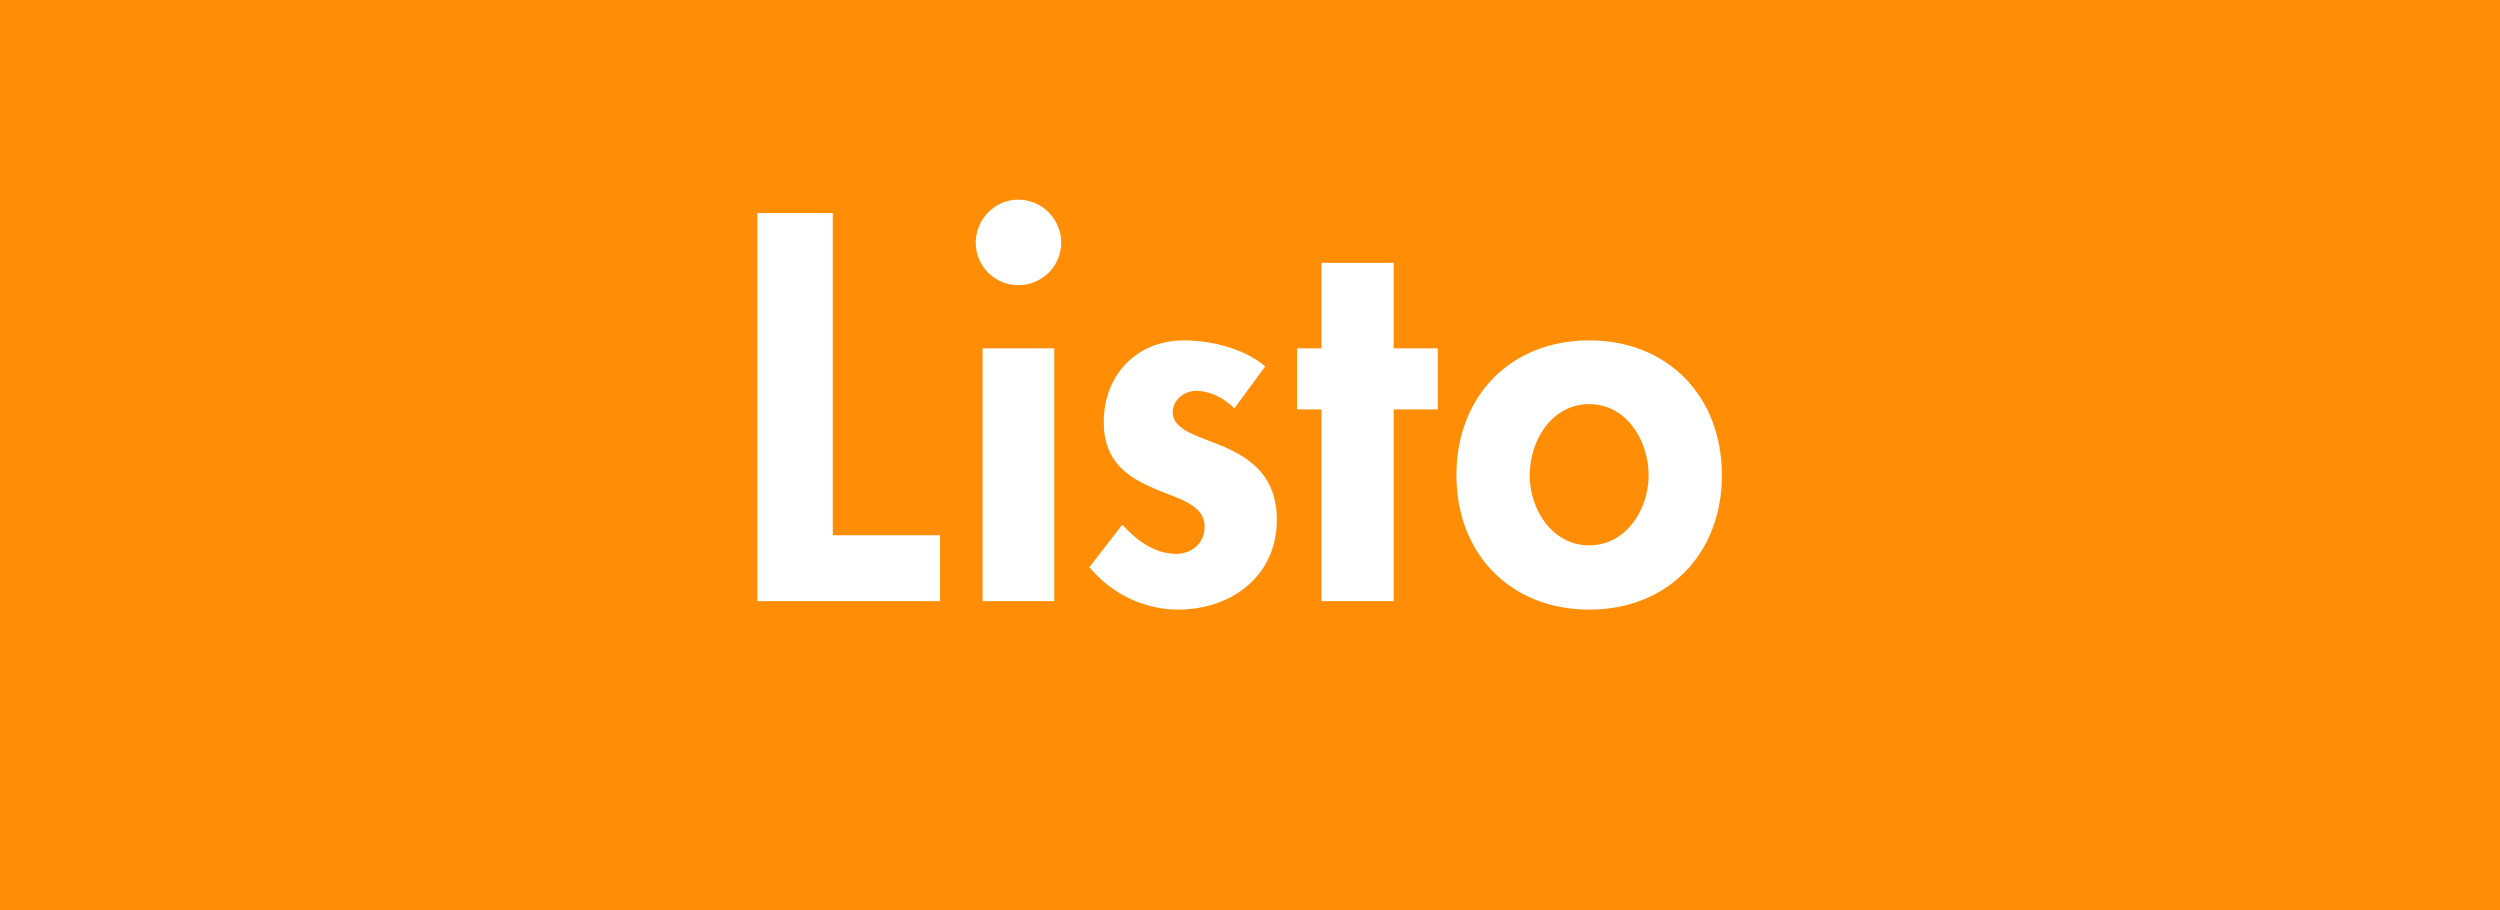 <?xml version="1.0" encoding="utf-8"?>
<!-- Generator: Adobe Illustrator 16.0.0, SVG Export Plug-In . SVG Version: 6.00 Build 0)  -->
<!DOCTYPE svg PUBLIC "-//W3C//DTD SVG 1.1//EN" "http://www.w3.org/Graphics/SVG/1.1/DTD/svg11.dtd">
<svg version="1.1" id="Layer_1" xmlns="http://www.w3.org/2000/svg" xmlns:xlink="http://www.w3.org/1999/xlink" x="0px" y="0px"
	 width="127.082px" height="46.27px" viewBox="0 0 127.082 46.27" enable-background="new 0 0 127.082 46.27" xml:space="preserve">
<rect y="0" fill="#FF8E06" width="127.082" height="46.27"/>
<g>
	<path fill="#FFFFFF" d="M47.785,27.209v3.347H38.5v-19.73h3.833V27.21L47.785,27.209L47.785,27.209z"/>
	<path fill="#FFFFFF" d="M51.757,14.496c-1.188,0-2.159-0.973-2.159-2.16c0-1.188,0.972-2.188,2.159-2.188
		c1.215,0,2.187,0.999,2.187,2.188C53.943,13.524,52.972,14.496,51.757,14.496z M49.948,30.557V17.708h3.644v12.849H49.948z"/>
	<path fill="#FFFFFF" d="M60.801,19.868c-0.594,0-1.188,0.458-1.188,1.08c0,0.944,1.322,1.215,2.646,1.78
		c1.322,0.595,2.646,1.485,2.646,3.698c0,2.861-2.321,4.562-5.021,4.562c-1.728,0-3.4-0.811-4.508-2.159l1.674-2.159
		c0.702,0.783,1.646,1.484,2.727,1.484c0.81,0,1.457-0.54,1.457-1.377c0-1.134-1.295-1.403-2.563-1.943
		c-1.296-0.567-2.564-1.322-2.564-3.374c0-2.402,1.673-4.157,4.075-4.157c1.35,0,3.077,0.405,4.13,1.323l-1.565,2.132
		C62.231,20.246,61.529,19.868,60.801,19.868z"/>
	<path fill="#FFFFFF" d="M67.174,30.557v-9.745h-1.24v-3.104h1.24v-4.347h3.672v4.347h2.24v3.104h-2.24v9.745H67.174z"/>
	<path fill="#FFFFFF" d="M80.781,30.988c-4.022,0-6.748-2.86-6.748-6.828c0-4.022,2.753-6.856,6.748-6.856
		c3.994,0,6.748,2.834,6.748,6.856C87.529,28.127,84.803,30.988,80.781,30.988z M80.781,27.722c1.89,0,3.023-1.835,3.023-3.562
		c0-1.781-1.135-3.617-3.023-3.617s-3.023,1.835-3.023,3.617C77.758,25.887,78.893,27.722,80.781,27.722z"/>
</g>
</svg>
